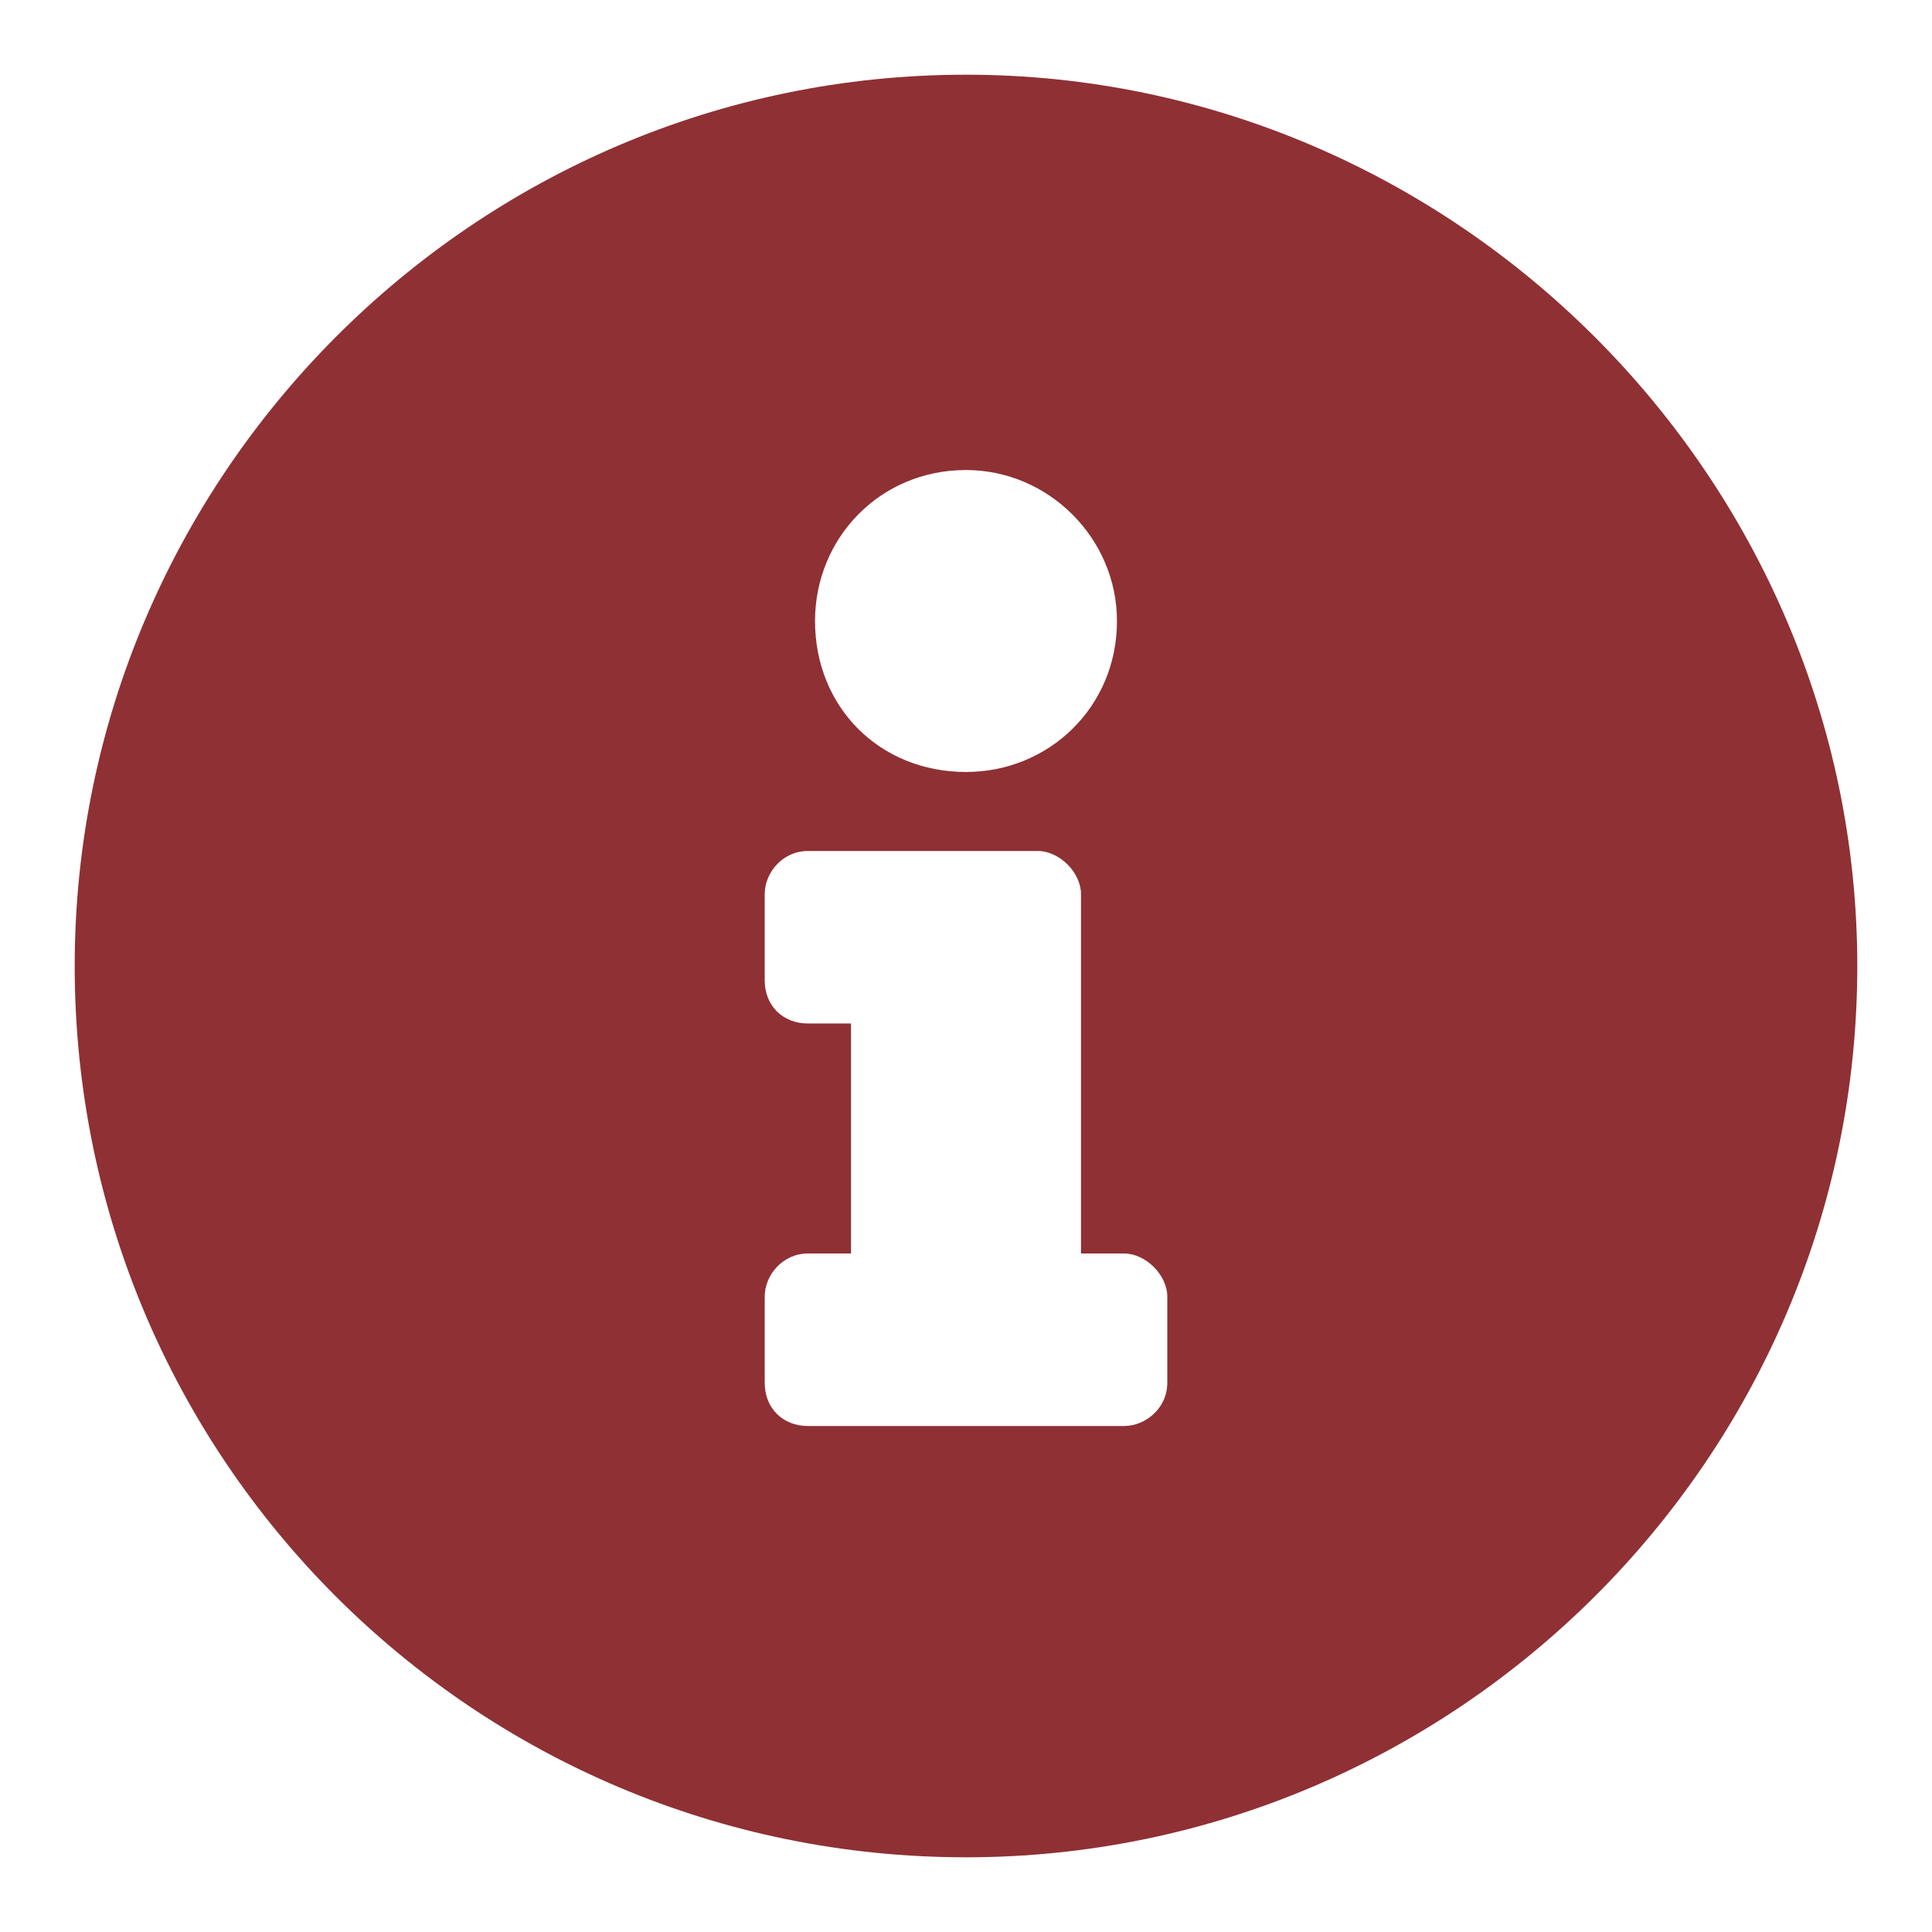 <svg width="21" height="21" viewBox="0 0 21 21" fill="none" xmlns="http://www.w3.org/2000/svg">
<path d="M10.5 0.812C5.148 0.812 0.812 5.188 0.812 10.5C0.812 15.852 5.148 20.188 10.5 20.188C15.812 20.188 20.188 15.852 20.188 10.5C20.188 5.188 15.812 0.812 10.5 0.812ZM10.5 5.109C11.398 5.109 12.141 5.852 12.141 6.75C12.141 7.688 11.398 8.391 10.5 8.391C9.562 8.391 8.859 7.688 8.859 6.75C8.859 5.852 9.562 5.109 10.5 5.109ZM12.688 15.031C12.688 15.305 12.453 15.5 12.219 15.5H8.781C8.508 15.5 8.312 15.305 8.312 15.031V14.094C8.312 13.859 8.508 13.625 8.781 13.625H9.25V11.125H8.781C8.508 11.125 8.312 10.93 8.312 10.656V9.719C8.312 9.484 8.508 9.25 8.781 9.25H11.281C11.516 9.25 11.75 9.484 11.75 9.719V13.625H12.219C12.453 13.625 12.688 13.859 12.688 14.094V15.031Z" fill="#8F3034"/>
</svg>
